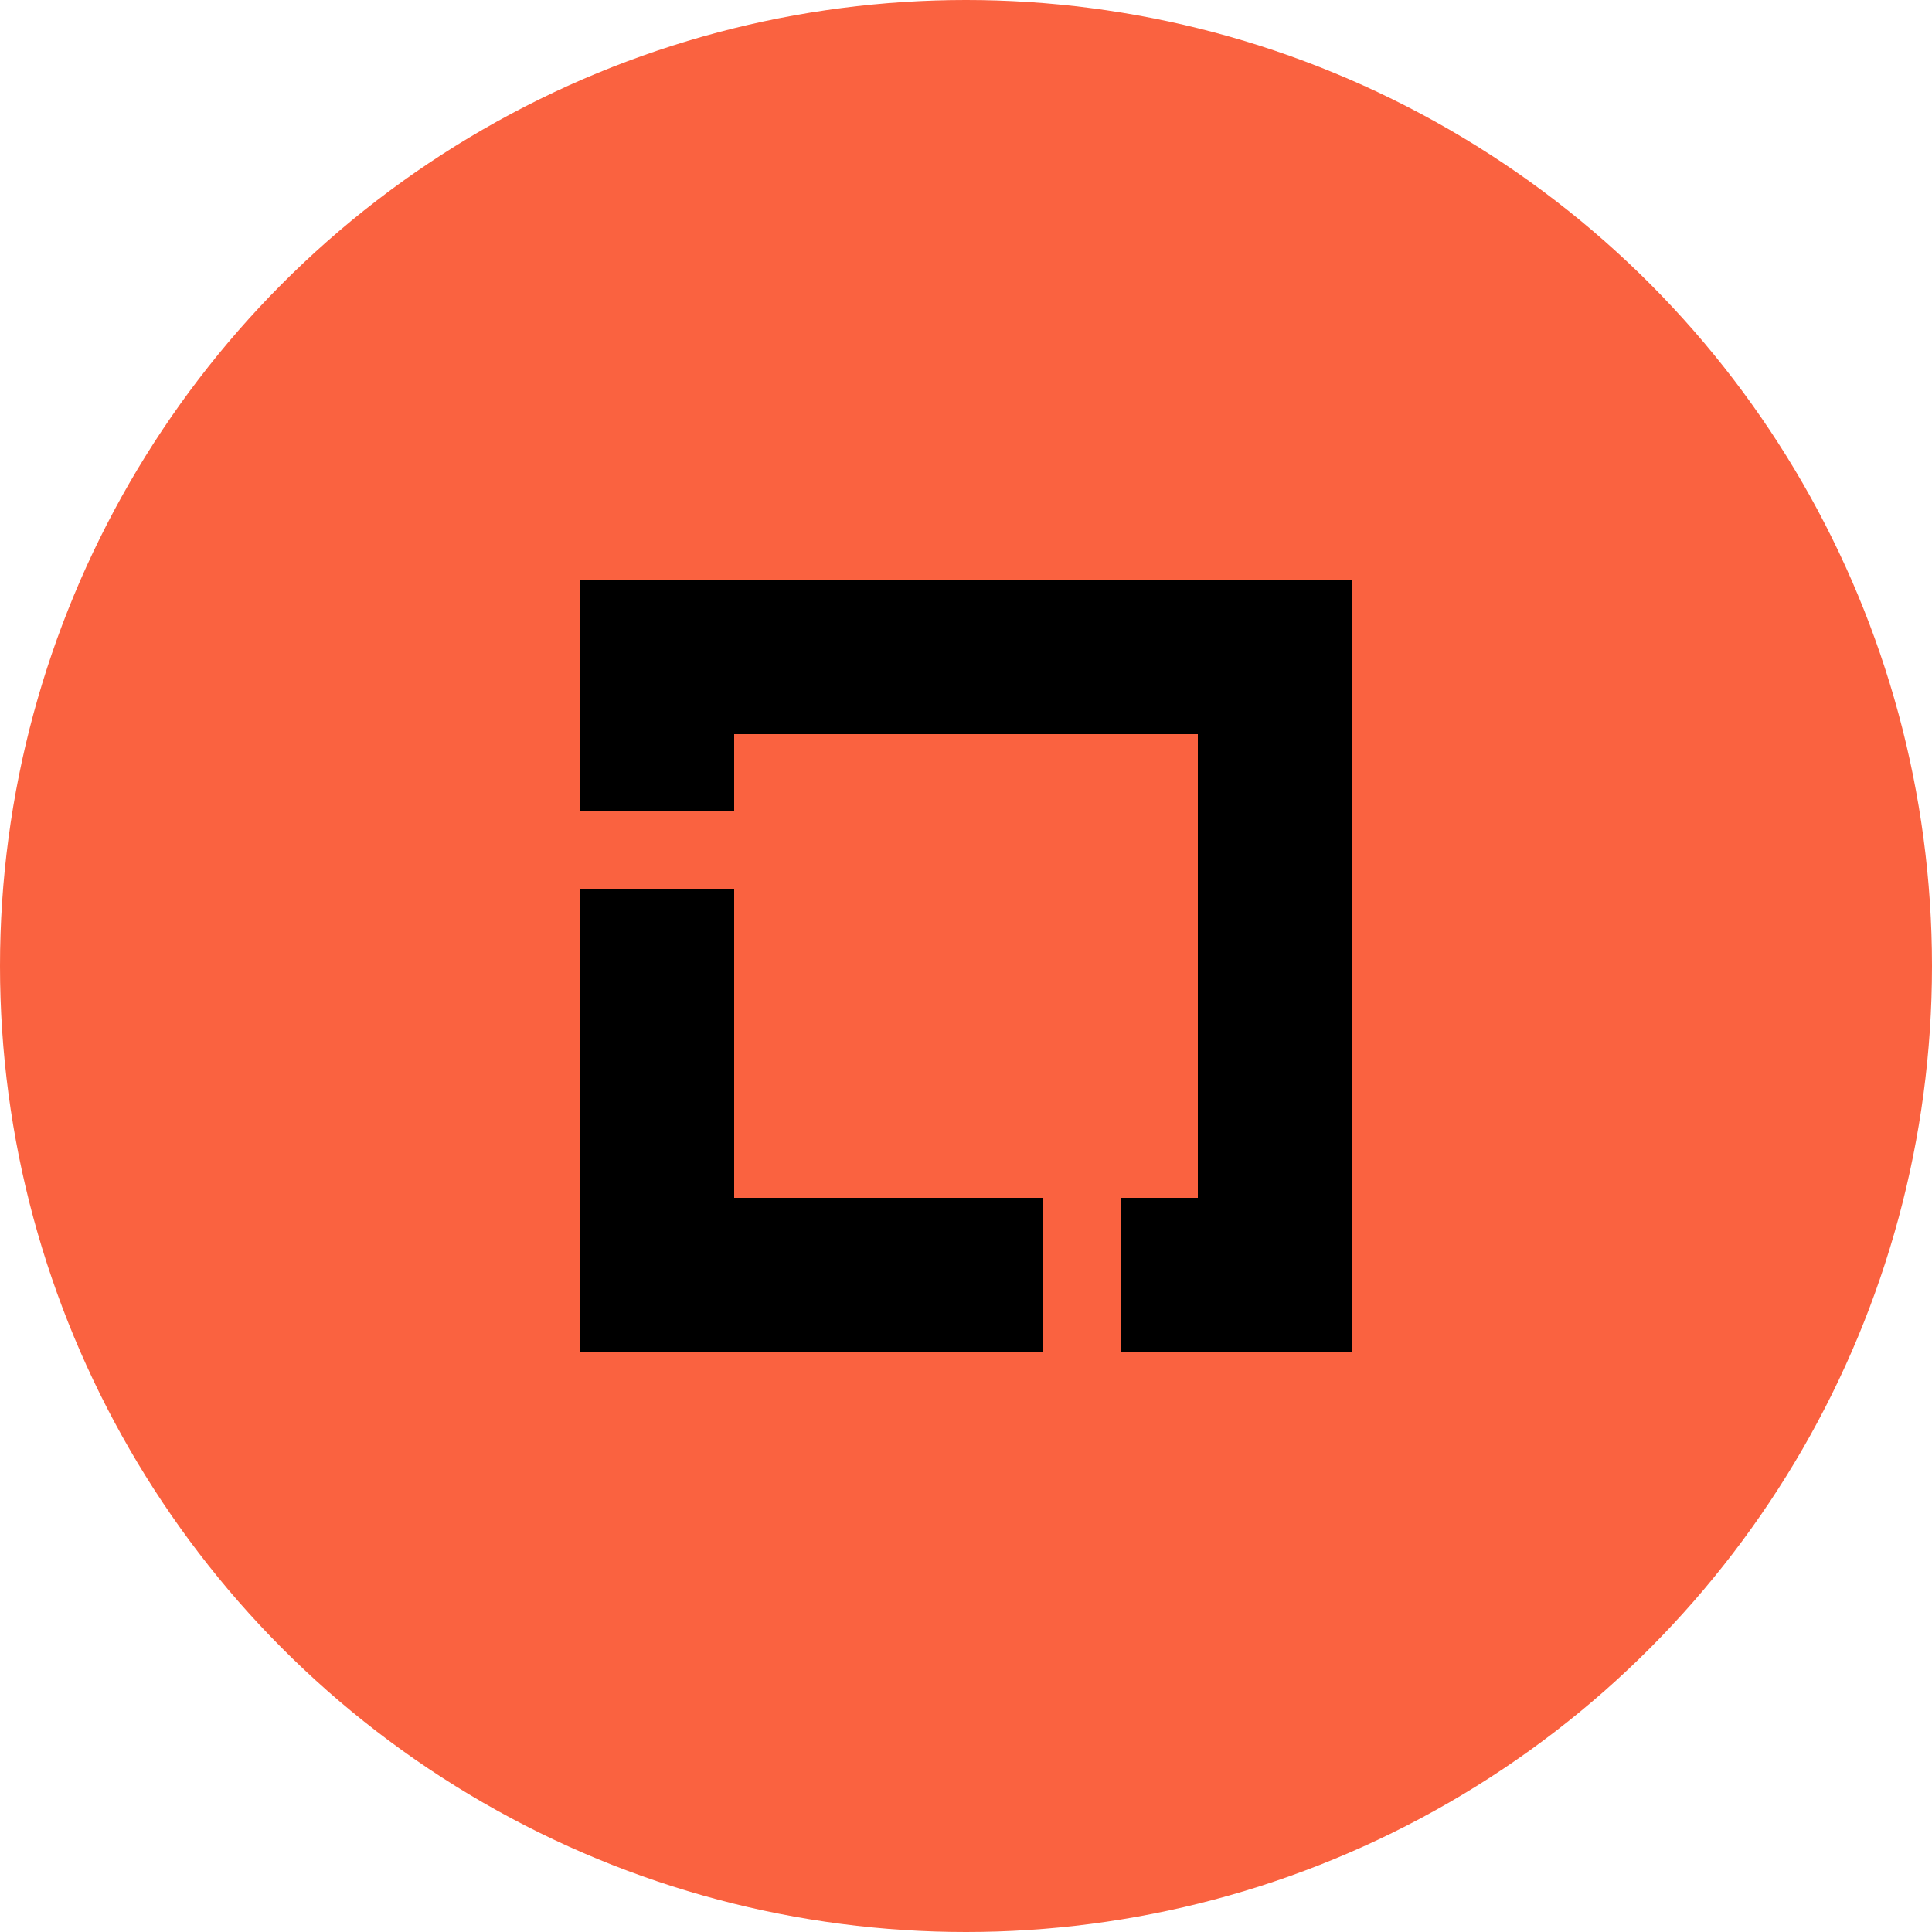 <?xml version="1.0" encoding="UTF-8"?>
<svg width="40px" height="40px" viewBox="0 0 40 40" version="1.1" xmlns="http://www.w3.org/2000/svg" xmlns:xlink="http://www.w3.org/1999/xlink">
    <!-- Generator: Sketch 49.3 (51167) - http://www.bohemiancoding.com/sketch -->
    <title>Group 3</title>
    <desc>Created with Sketch.</desc>
    <defs></defs>
    <g id="Page-1" stroke="none" stroke-width="1" fill="none" fill-rule="evenodd">
        <g id="学位课程-copy" transform="translate(-1279, -187)">
            <g id="Group-3" transform="translate(1279, 187)">
                <circle id="Oval-Copy-3" fill="#FA6240" cx="20" cy="20" r="20"></circle>
                <g id="linuxfoundation" transform="translate(12, 12)" fill="#000000" fill-rule="nonzero">
                    <path d="M3.2,6.4 L3.2,12.8 L9.6,12.8 L9.6,16 L0,16 L0,6.4 L3.2,6.4 Z M16,0 L16,16 L11.2,16 L11.2,12.8 L12.8,12.8 L12.8,3.2 L3.2,3.2 L3.2,4.8 L0,4.8 L0,0 L16,0 Z" id="Shape"></path>
                </g>
            </g>
        </g>
    </g>
</svg>
